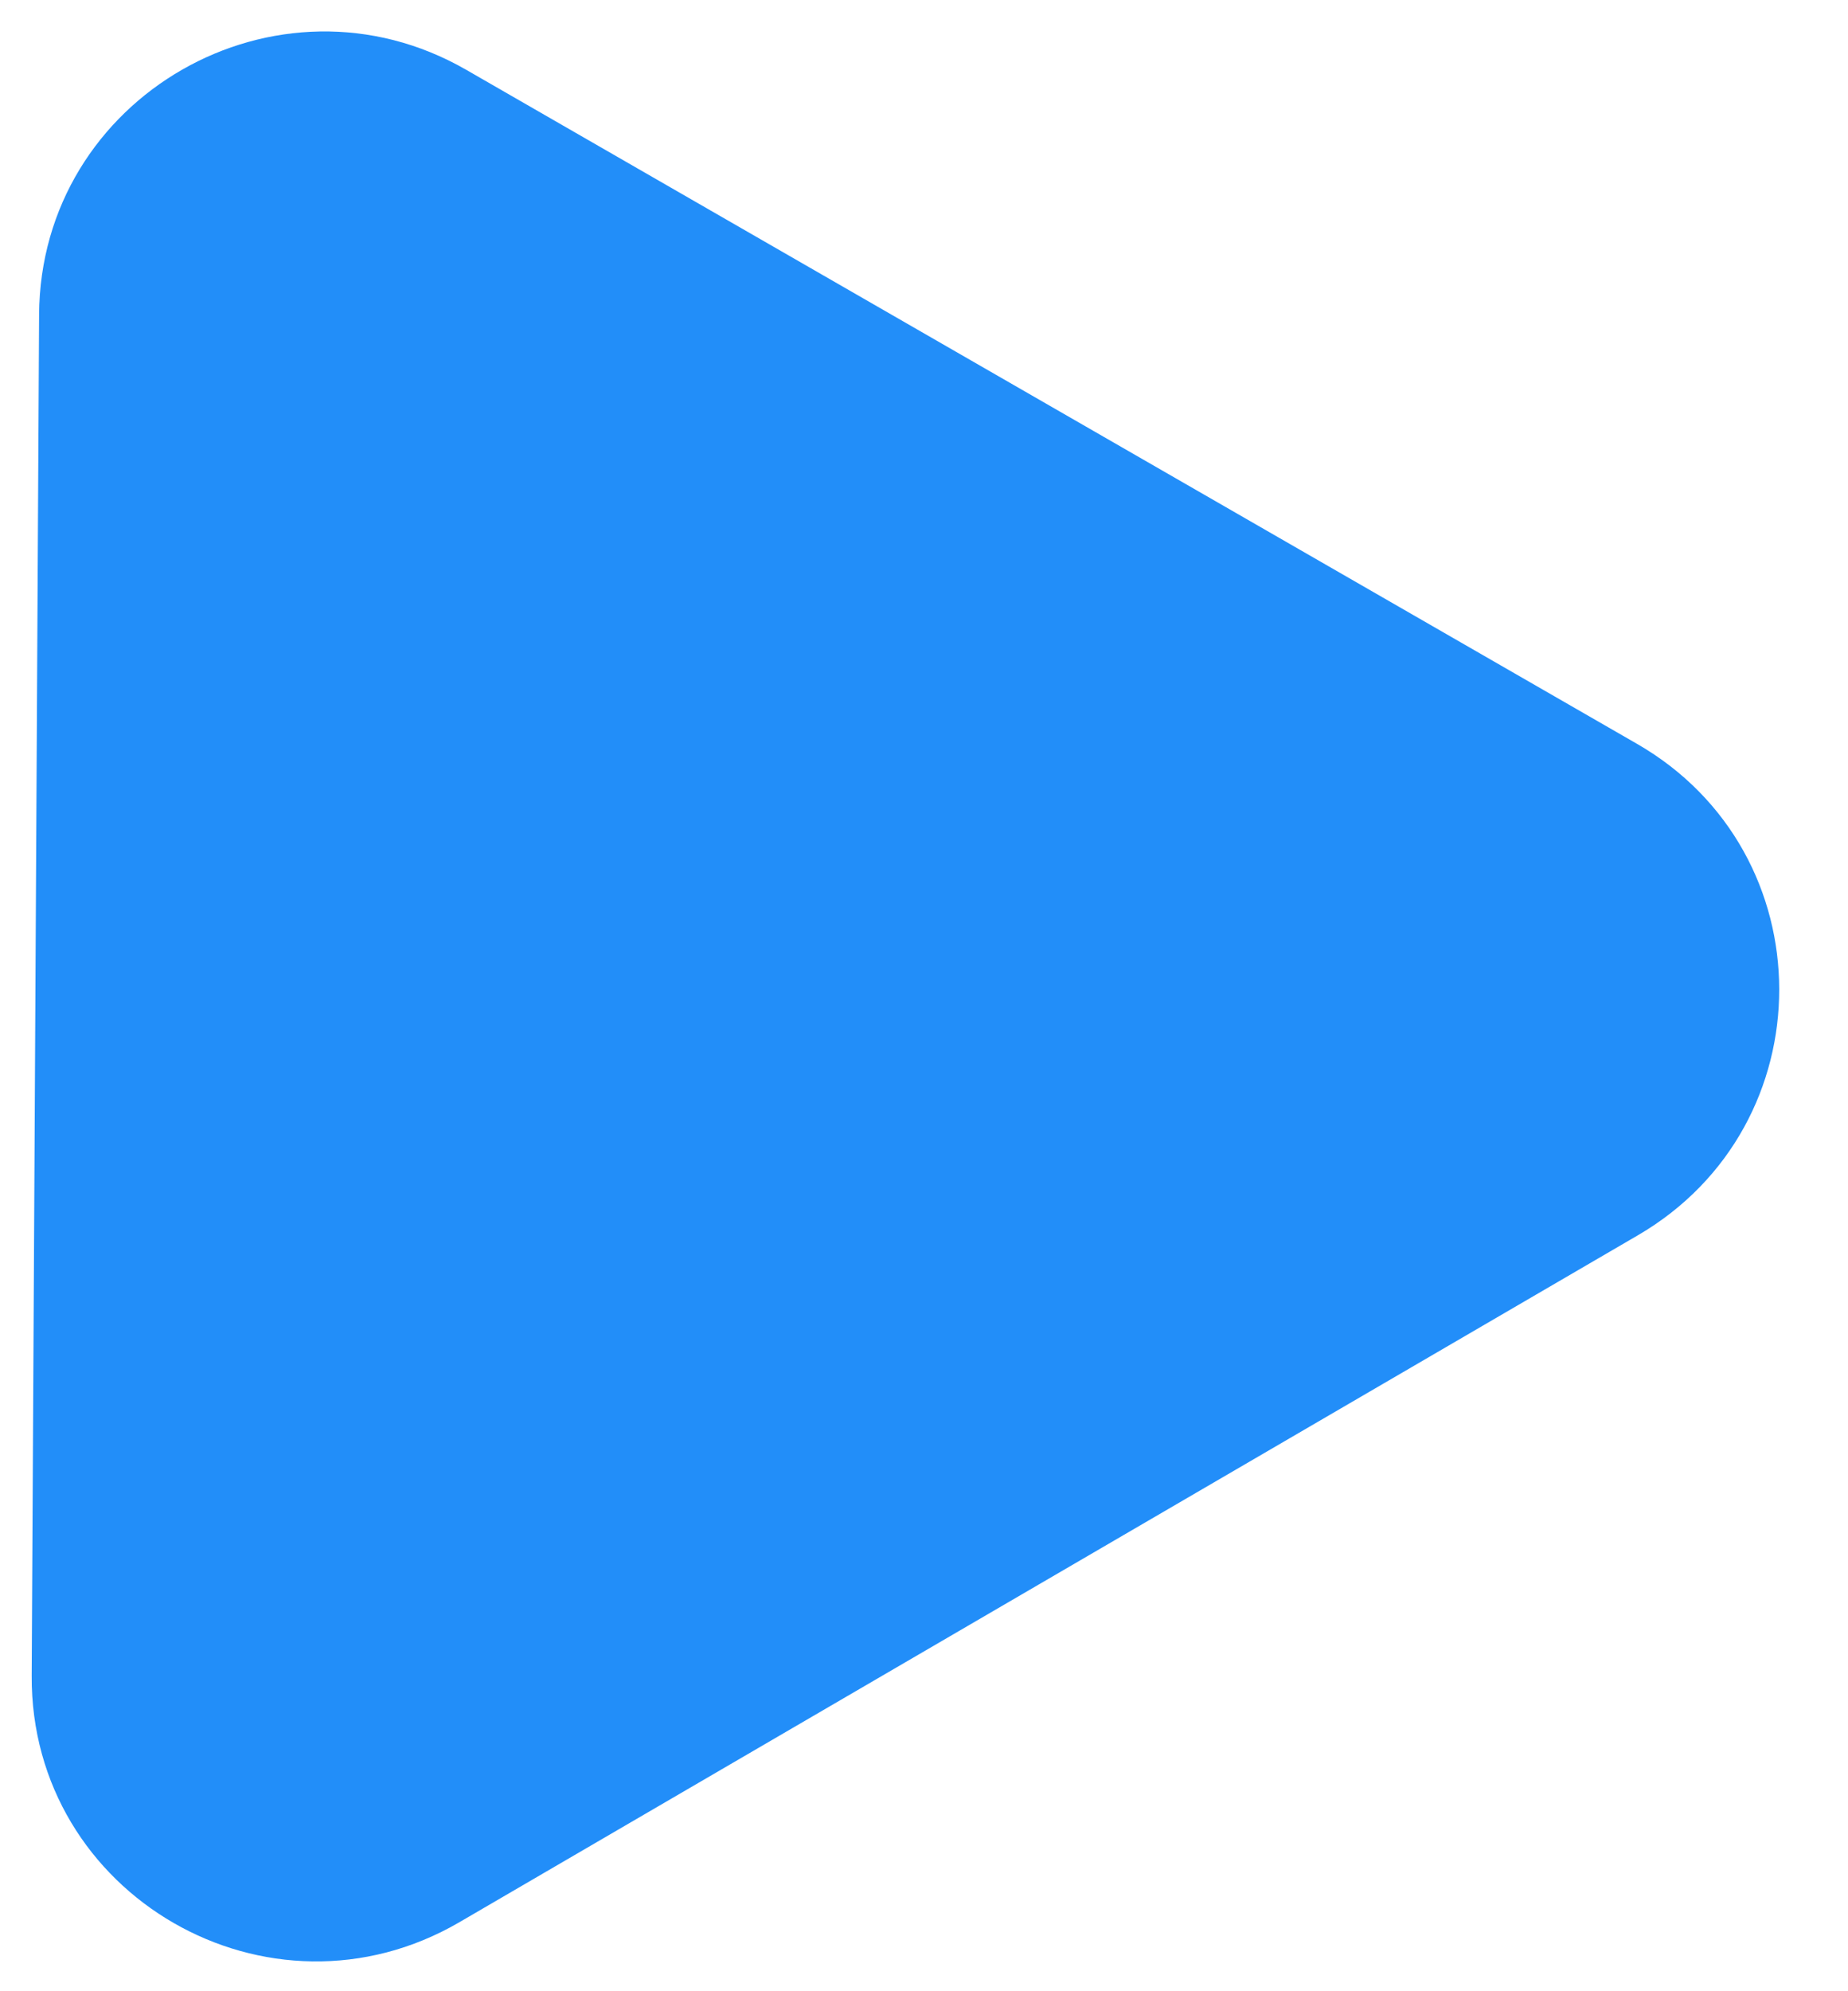 <svg width="13" height="14" viewBox="0 0 13 14" fill="none" xmlns="http://www.w3.org/2000/svg">
<path d="M3.233 13.514C1.894 14.295 0.214 13.328 0.223 11.782L0.275 2.213C0.283 0.68 1.949 -0.275 3.28 0.491L11.516 5.23C12.847 5.996 12.85 7.911 11.522 8.685L3.233 13.514Z" fill="#228EF9"/>
</svg>
